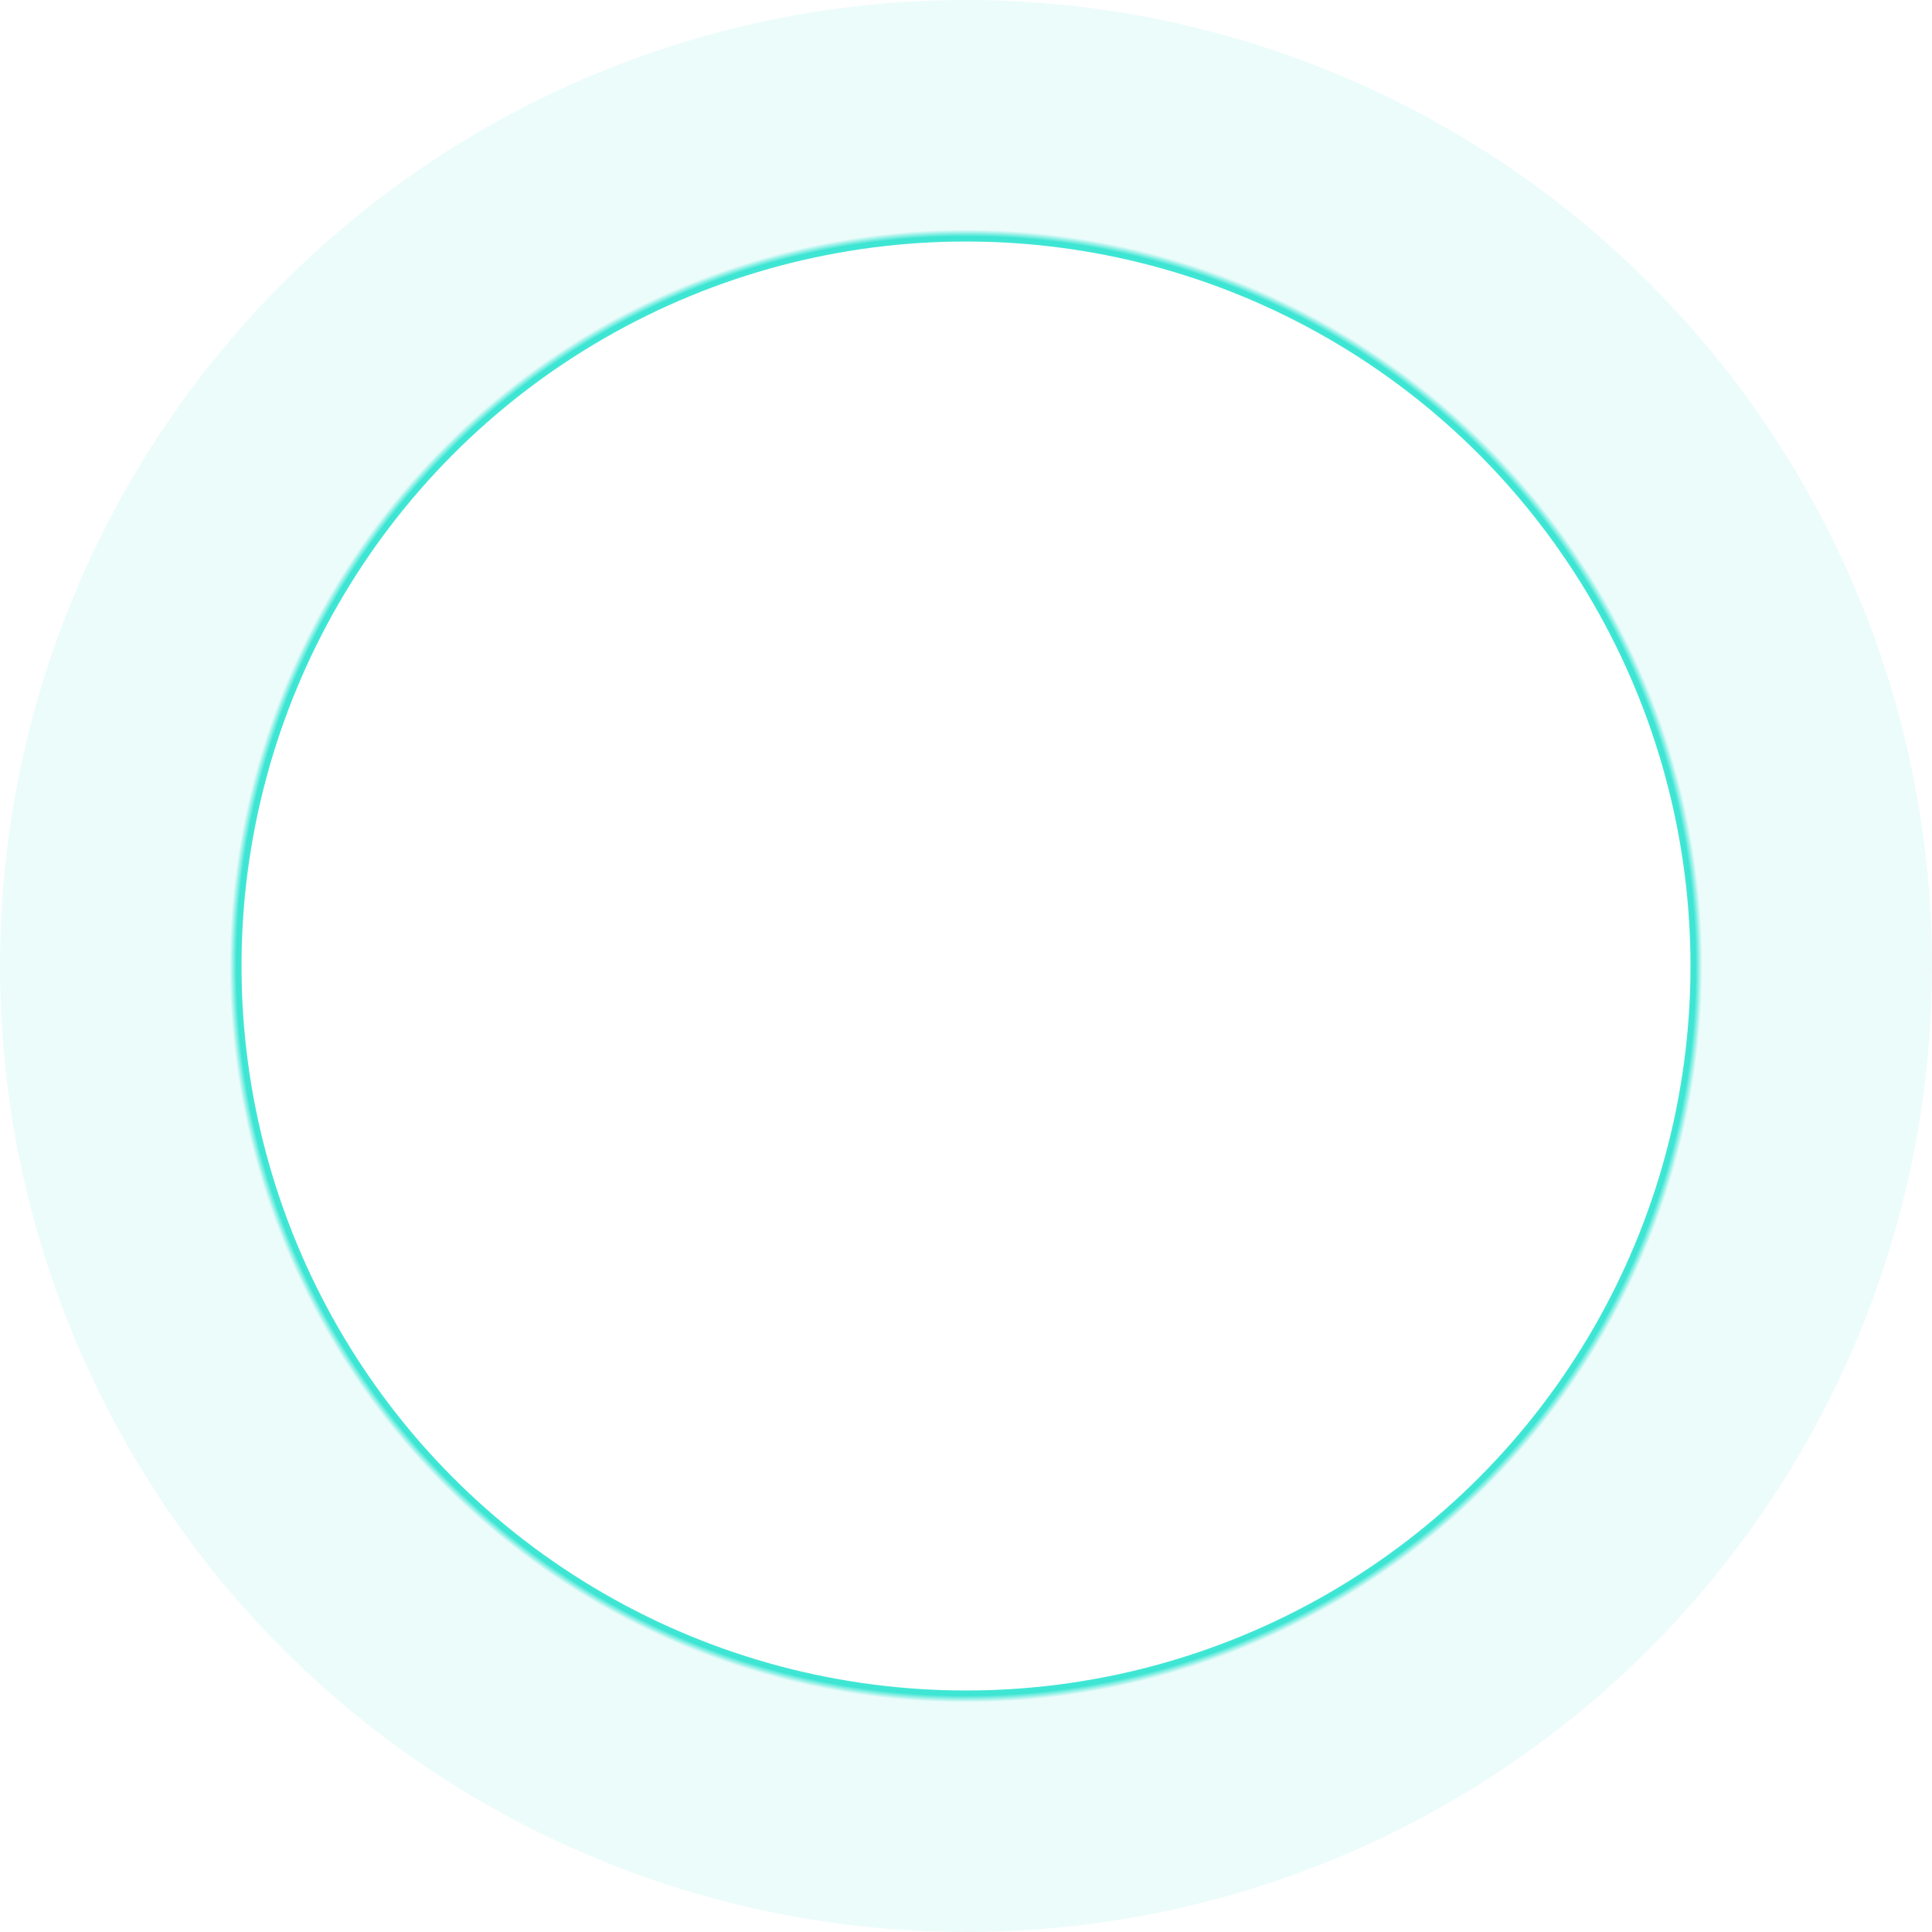 <svg width="16" height="16" viewBox="0 0 16 16" fill="none" xmlns="http://www.w3.org/2000/svg">
<circle cx="8" cy="8" r="7" stroke="#3CE5D3" stroke-opacity="0.1" stroke-width="2"/>
<circle cx="8" cy="8" r="7" stroke="url(#paint0_angular_559_7801)" stroke-width="2"/>
<defs>
<radialGradient id="paint0_angular_559_7801" cx="0" cy="0" r="1" gradientUnits="userSpaceOnUse" gradientTransform="translate(8 8) rotate(90) scale(8)">
<stop stop-color="#3CE5D3" stop-opacity="0"/>
<stop offset="0.249" stop-color="#3CE5D3"/>
<stop offset="0.254" stop-color="#3CE5D3" stop-opacity="0"/>
<stop offset="0.498" stop-color="#3CE5D3" stop-opacity="0"/>
<stop offset="0.749" stop-color="#3CE5D3"/>
<stop offset="0.756" stop-color="#3CE5D3" stop-opacity="0"/>
</radialGradient>
</defs>
</svg>
